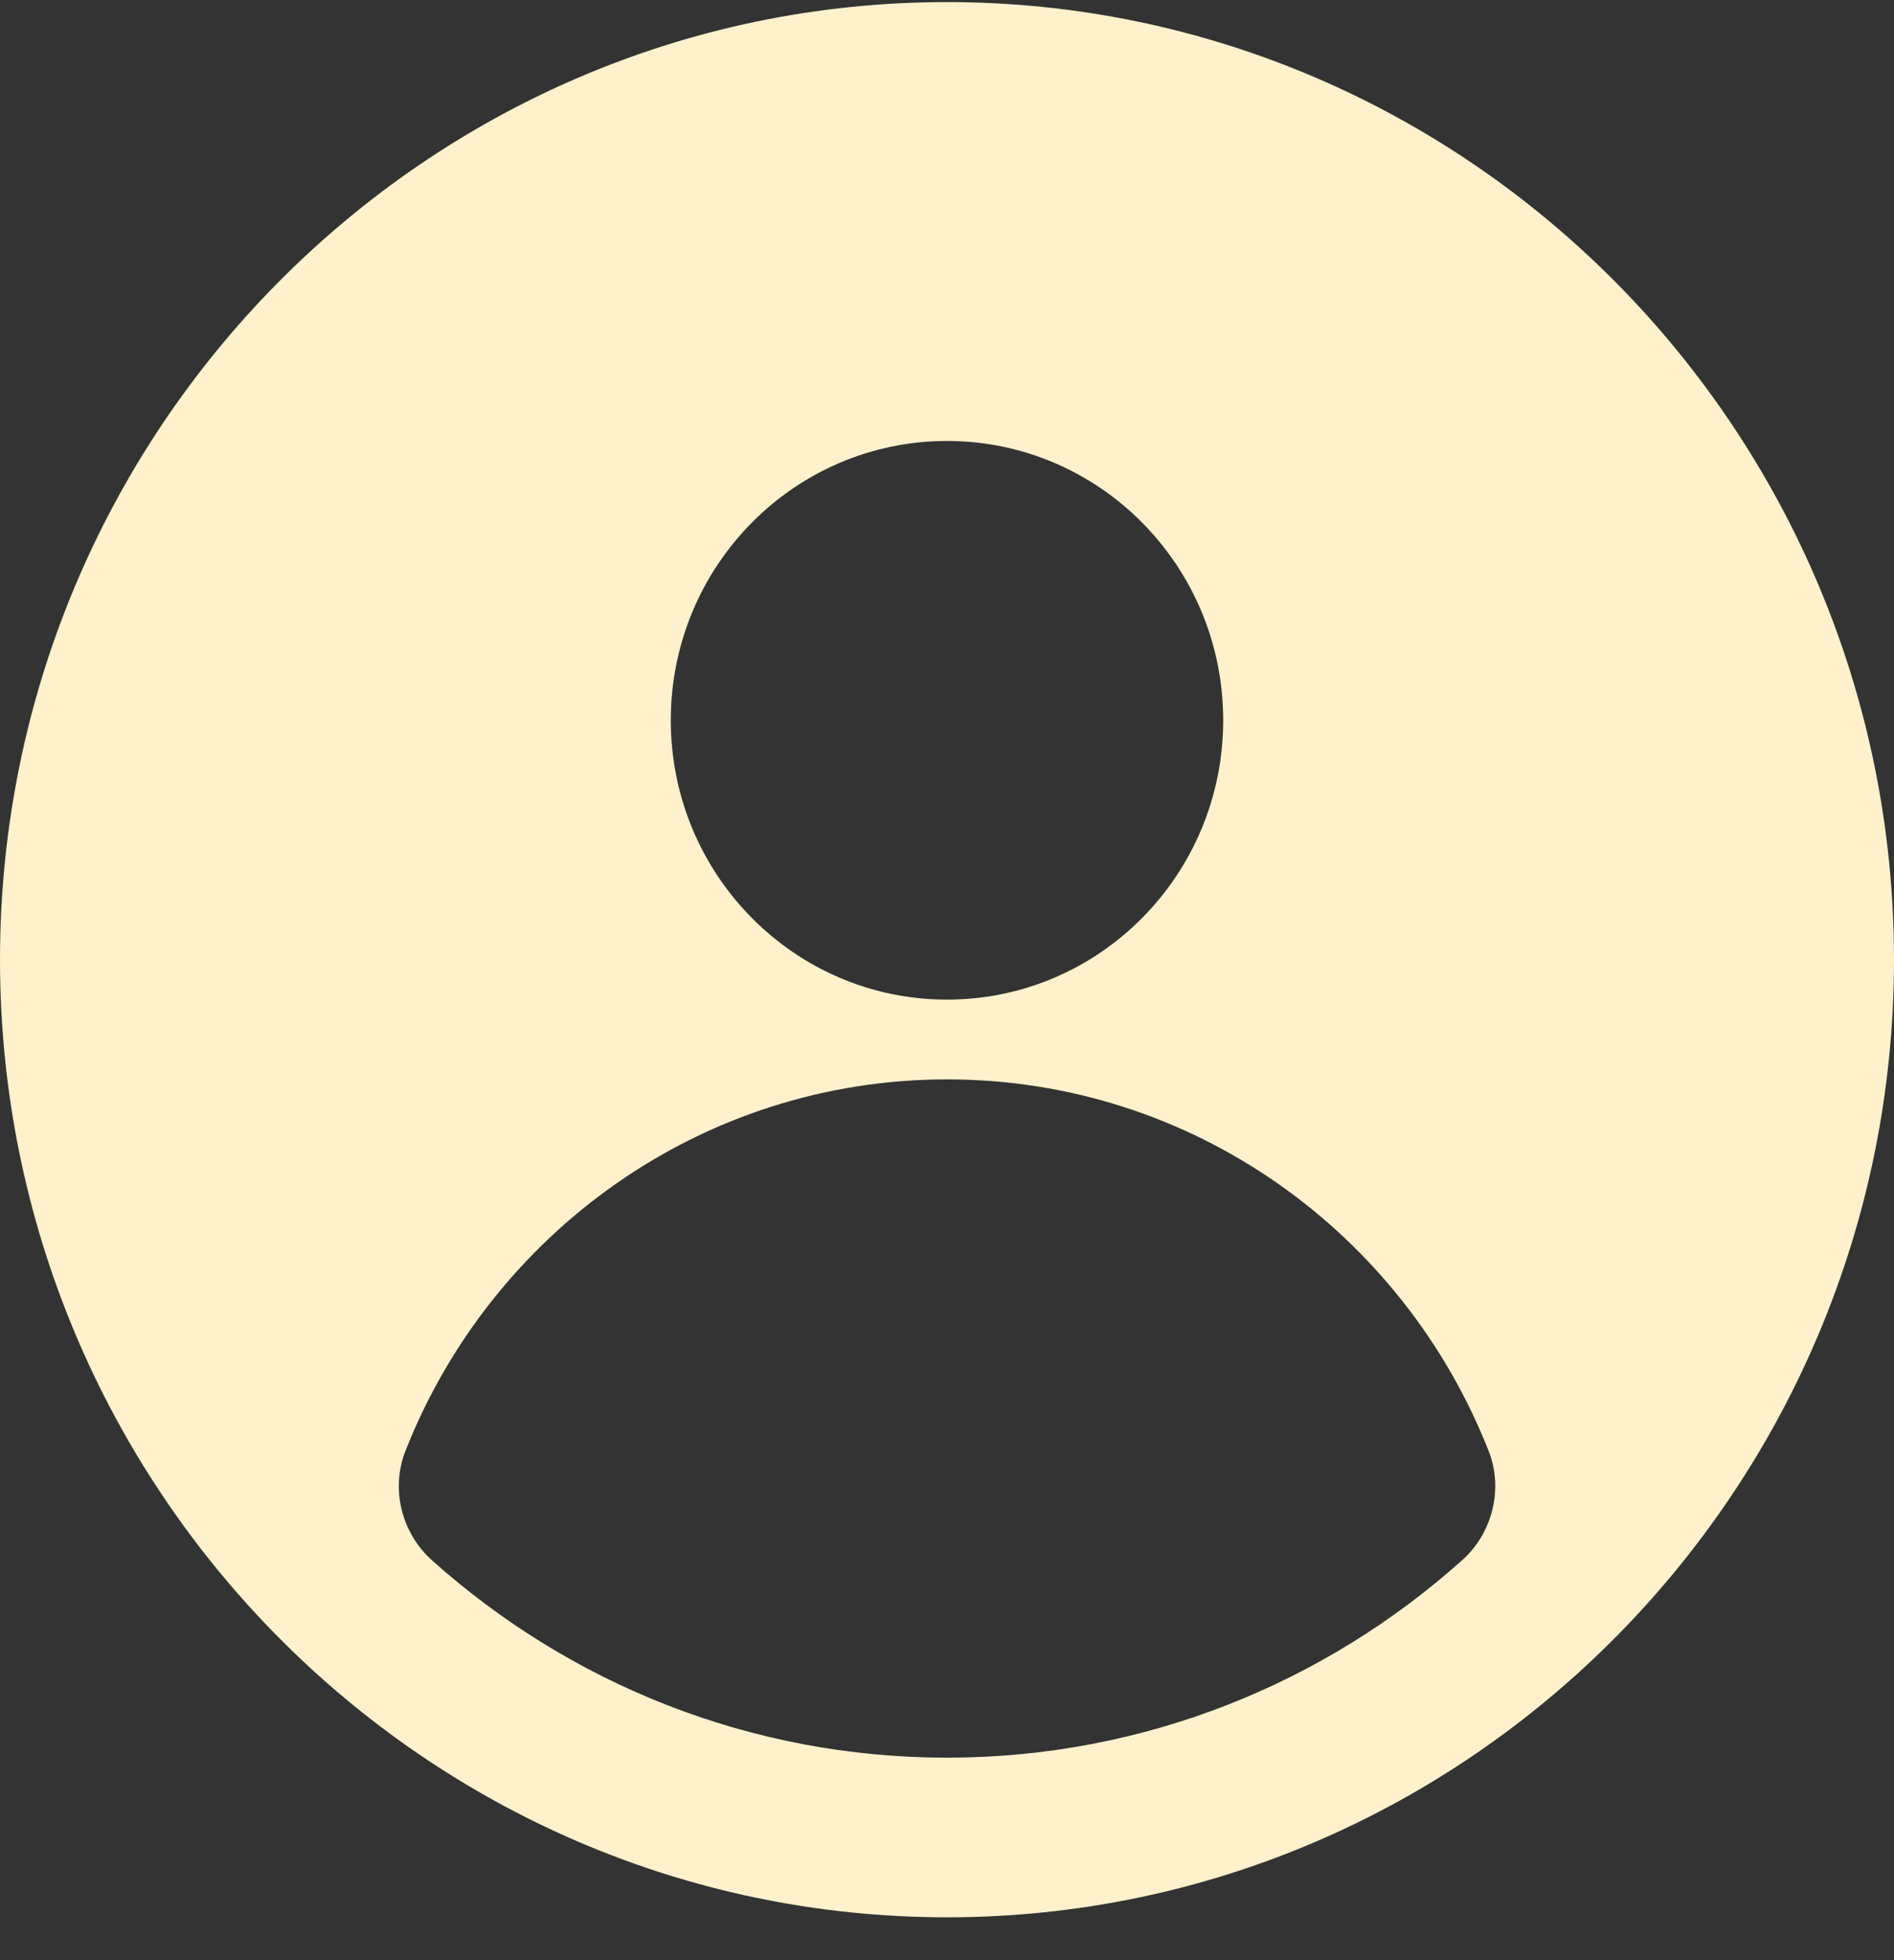 <svg width="29" height="30" viewBox="0 0 29 30" fill="none" xmlns="http://www.w3.org/2000/svg">
<rect x="0" y="0" width="29" height="30" fill="#333333" stroke="none"/>
<path d="M14.5 0.032C6.504 0.032 0 6.607 0 14.688C0 22.769 6.504 29.344 14.5 29.344C22.495 29.344 29 22.769 29 14.688C29 6.607 22.495 0.032 14.5 0.032ZM14.5 6.749C16.836 6.749 18.729 8.663 18.729 11.024C18.729 13.385 16.836 15.299 14.5 15.299C12.164 15.299 10.271 13.385 10.271 11.024C10.271 8.663 12.164 6.749 14.5 6.749ZM22.385 23.881C20.285 25.76 17.521 26.901 14.5 26.901C11.479 26.901 8.715 25.76 6.615 23.881C6.149 23.464 5.978 22.791 6.208 22.206C7.519 18.878 10.737 16.52 14.501 16.52C18.265 16.52 21.482 18.878 22.793 22.206C23.023 22.791 22.852 23.464 22.386 23.881H22.385Z" fill="#FFF1CB"/>
</svg>
